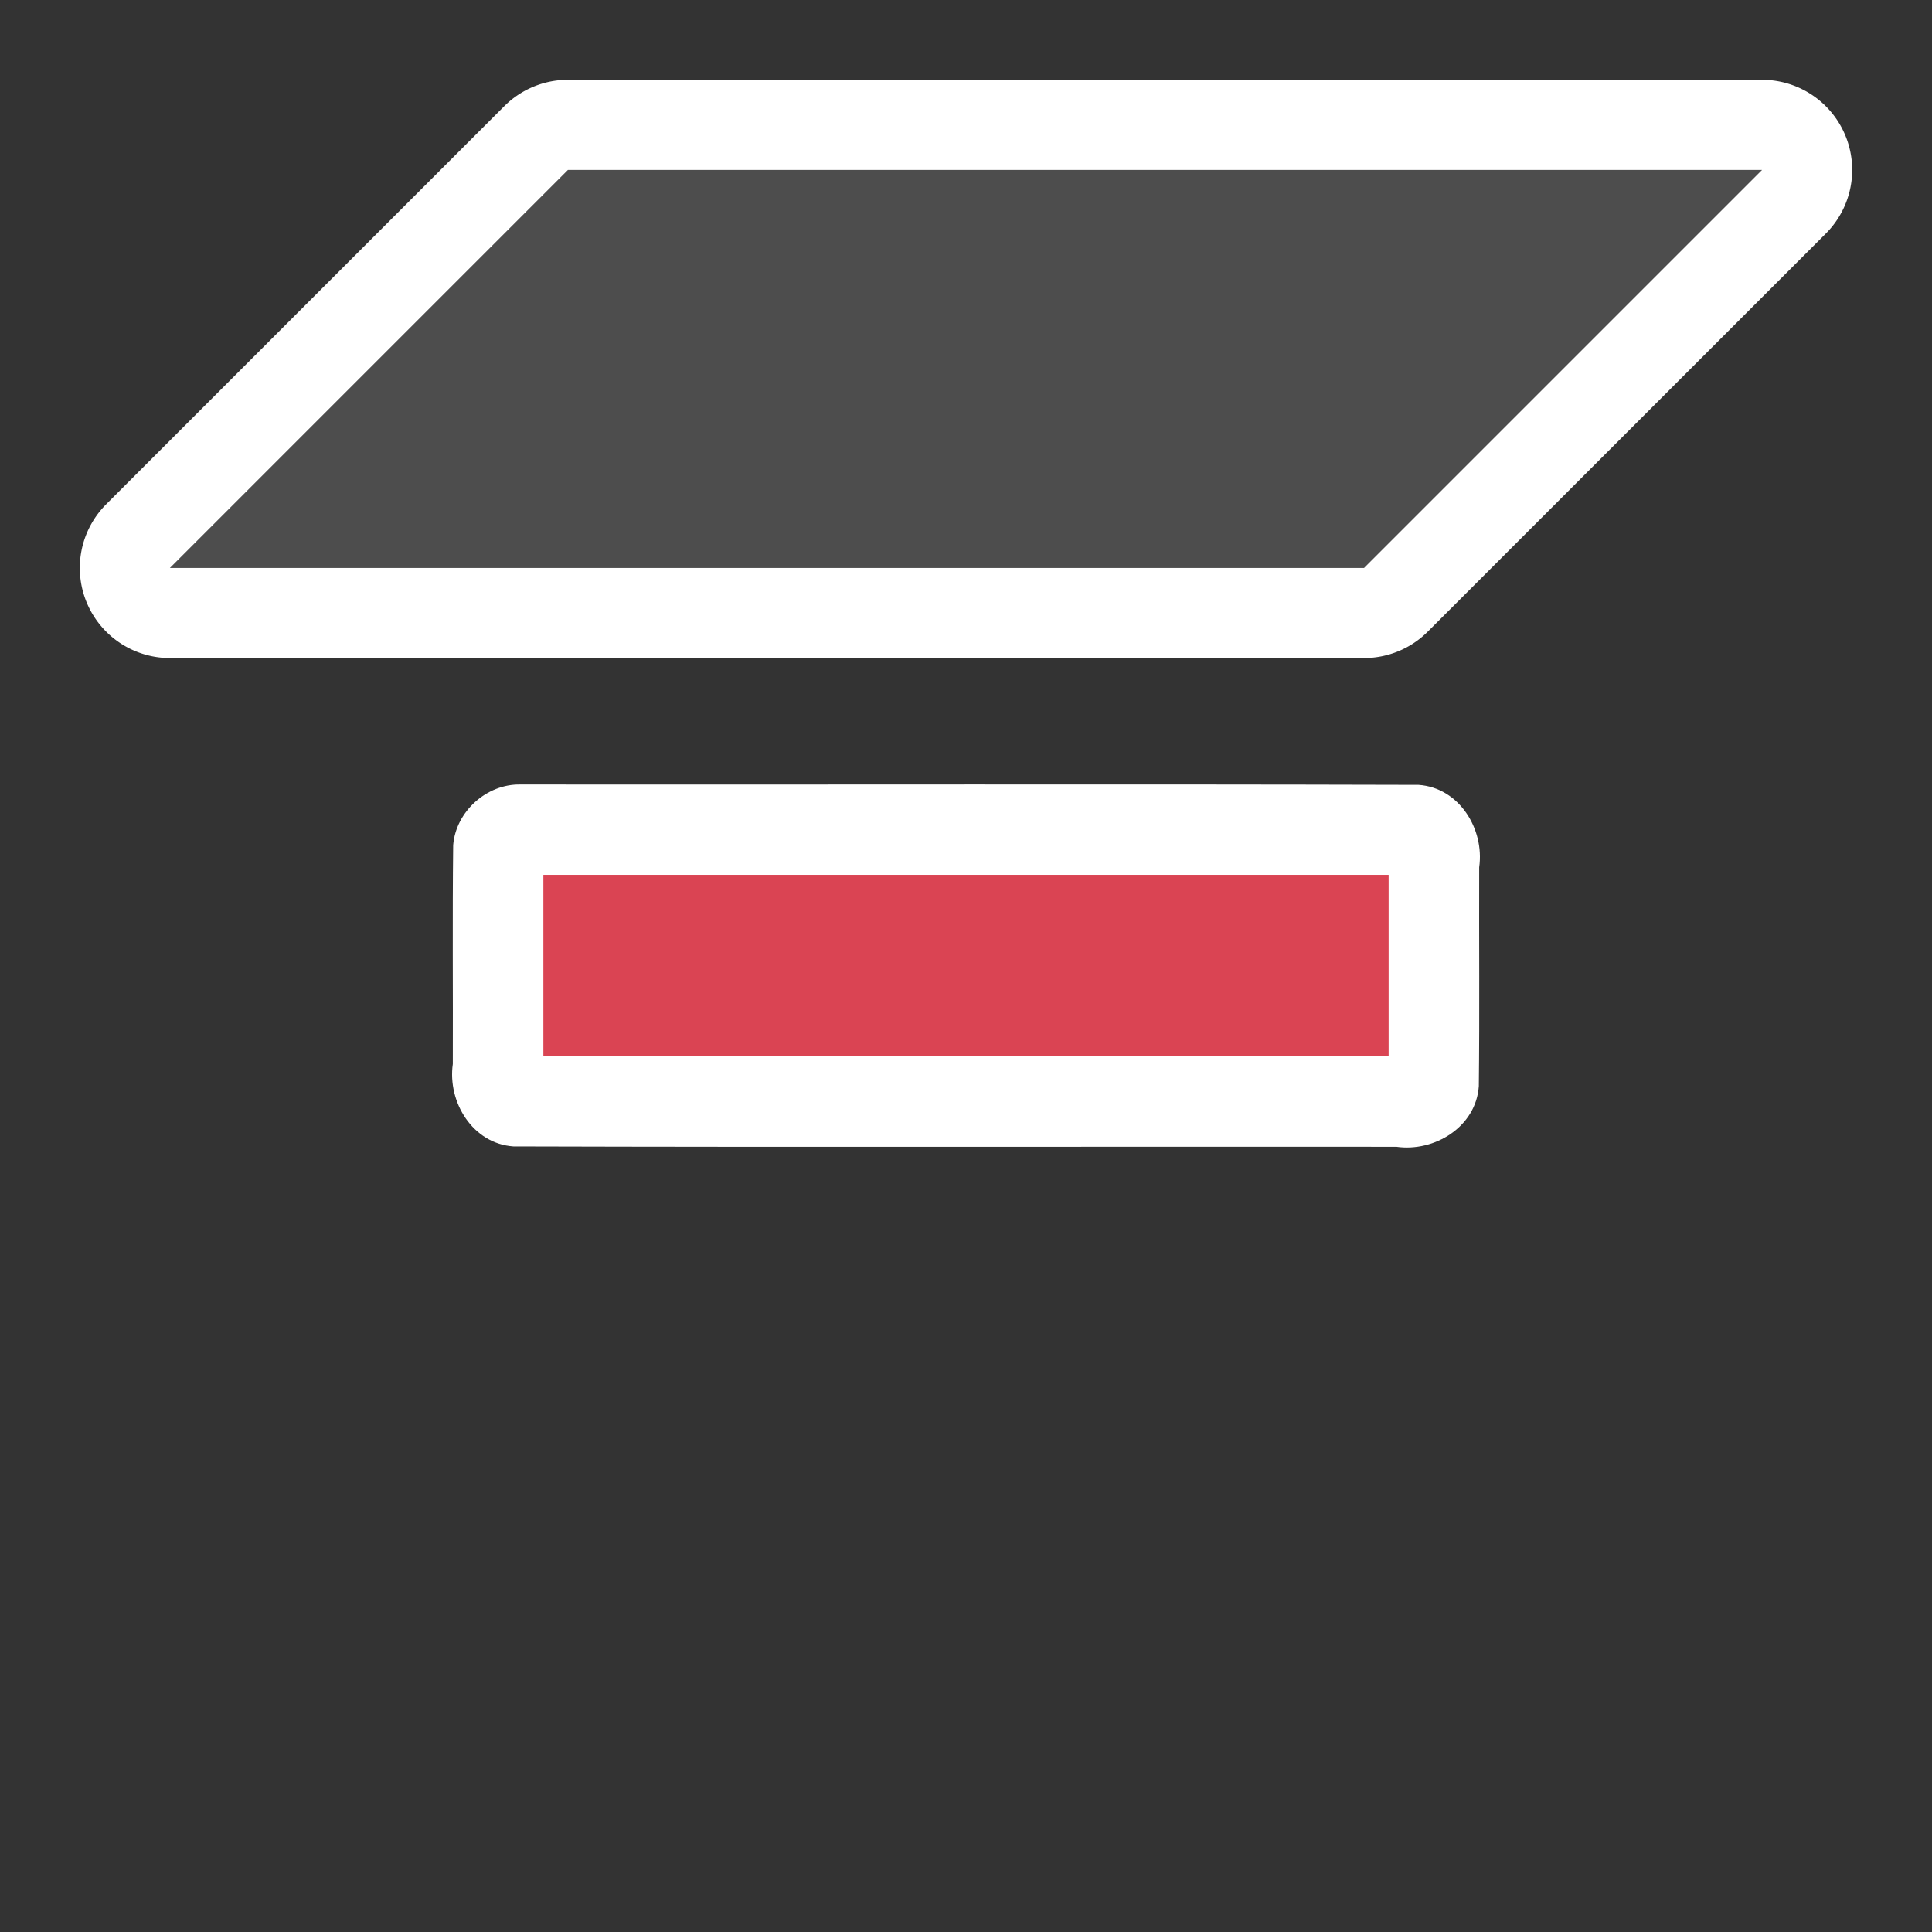 <?xml version="1.0" encoding="UTF-8" standalone="no"?>
<svg
   xmlns:dc="http://purl.org/dc/elements/1.1/"
   xmlns:cc="http://creativecommons.org/ns#"
   xmlns:rdf="http://www.w3.org/1999/02/22-rdf-syntax-ns#"
   xmlns:svg="http://www.w3.org/2000/svg"
   xmlns="http://www.w3.org/2000/svg"
   height="32"
   width="32"
   version="1.1"
   id="svg2"
   viewBox="0 0 32 32">
  <rect x="0" y="0" width="32" height="32" fill="#333333" stroke="none"/>
  <defs
     id="defs3051">
    <style
       id="current-color-scheme"
       type="text/css">
      .ColorScheme-Text {
        color:#4d4d4d;
      }
      .ColorScheme-Highlight {
        color:#3daee9;
      }
      </style>
    <style
       id="current-color-scheme-2"
       type="text/css">
      .ColorScheme-Text {
        color:#4d4d4d;
      }
      </style>
  </defs>
  <path
     id="path4496"
     transform="translate(-20)"
     d="m 29.406,1.322 a 1.492,1.492 0 0 0 -1.055,0.438 l -6.592,6.592 a 1.492,1.492 0 0 0 1.055,2.547 H 42.594 a 1.492,1.492 0 0 0 1.055,-0.438 l 6.592,-6.592 a 1.492,1.492 0 0 0 -1.055,-2.547 z"
     style="color:#4d4d4d;fill:#ffffff;fill-opacity:1;stroke:none" />
  <path
     id="path4492"
     d="M 9.407,2.814 2.814,9.407 H 22.593 l 6.593,-6.593 z"
     style="color:#4d4d4d;fill:currentColor;fill-opacity:1;stroke:none" />
  <path
     style="color:#4d4d4d;clip-rule:nonzero;display:inline;overflow:visible;visibility:visible;opacity:1;isolation:auto;mix-blend-mode:normal;color-interpolation:sRGB;color-interpolation-filters:linearRGB;solid-color:#000000;solid-opacity:1;fill:#ffffff;fill-opacity:1;fill-rule:nonzero;stroke:none;stroke-width:0.996;stroke-linecap:round;stroke-linejoin:bevel;stroke-miterlimit:4;stroke-dasharray:none;stroke-dashoffset:0;stroke-opacity:1;marker:none;color-rendering:auto;image-rendering:auto;shape-rendering:auto;text-rendering:auto;enable-background:accumulate"
     d="m 8.619,12.994 c 4.959,0.004 9.919,-0.008 14.877,0.006 0.674,0.046 1.094,0.733 1.004,1.365 -0.004,1.208 0.008,2.417 -0.006,3.625 -0.046,0.674 -0.733,1.094 -1.365,1.004 -4.875,-0.004 -9.75,0.008 -14.625,-0.006 C 7.83,18.943 7.41,18.255 7.5,17.623 7.504,16.415 7.492,15.206 7.506,13.998 7.551,13.441 8.06,12.983 8.619,12.994 Z"
     id="rect4565" />
  <path
     id="rect4495"
     d="m 9,14.49 h 14 v 3 H 9 Z"
     style="color:#4d4d4d;clip-rule:nonzero;display:inline;overflow:visible;visibility:visible;opacity:1;isolation:auto;mix-blend-mode:normal;color-interpolation:sRGB;color-interpolation-filters:linearRGB;solid-color:#000000;solid-opacity:1;fill:#da4453;fill-opacity:1;fill-rule:nonzero;stroke:none;stroke-width:0.458;stroke-linecap:round;stroke-linejoin:bevel;stroke-miterlimit:4;stroke-dasharray:none;stroke-dashoffset:0;stroke-opacity:1;marker:none;color-rendering:auto;image-rendering:auto;shape-rendering:auto;text-rendering:auto;enable-background:accumulate" />
</svg>
